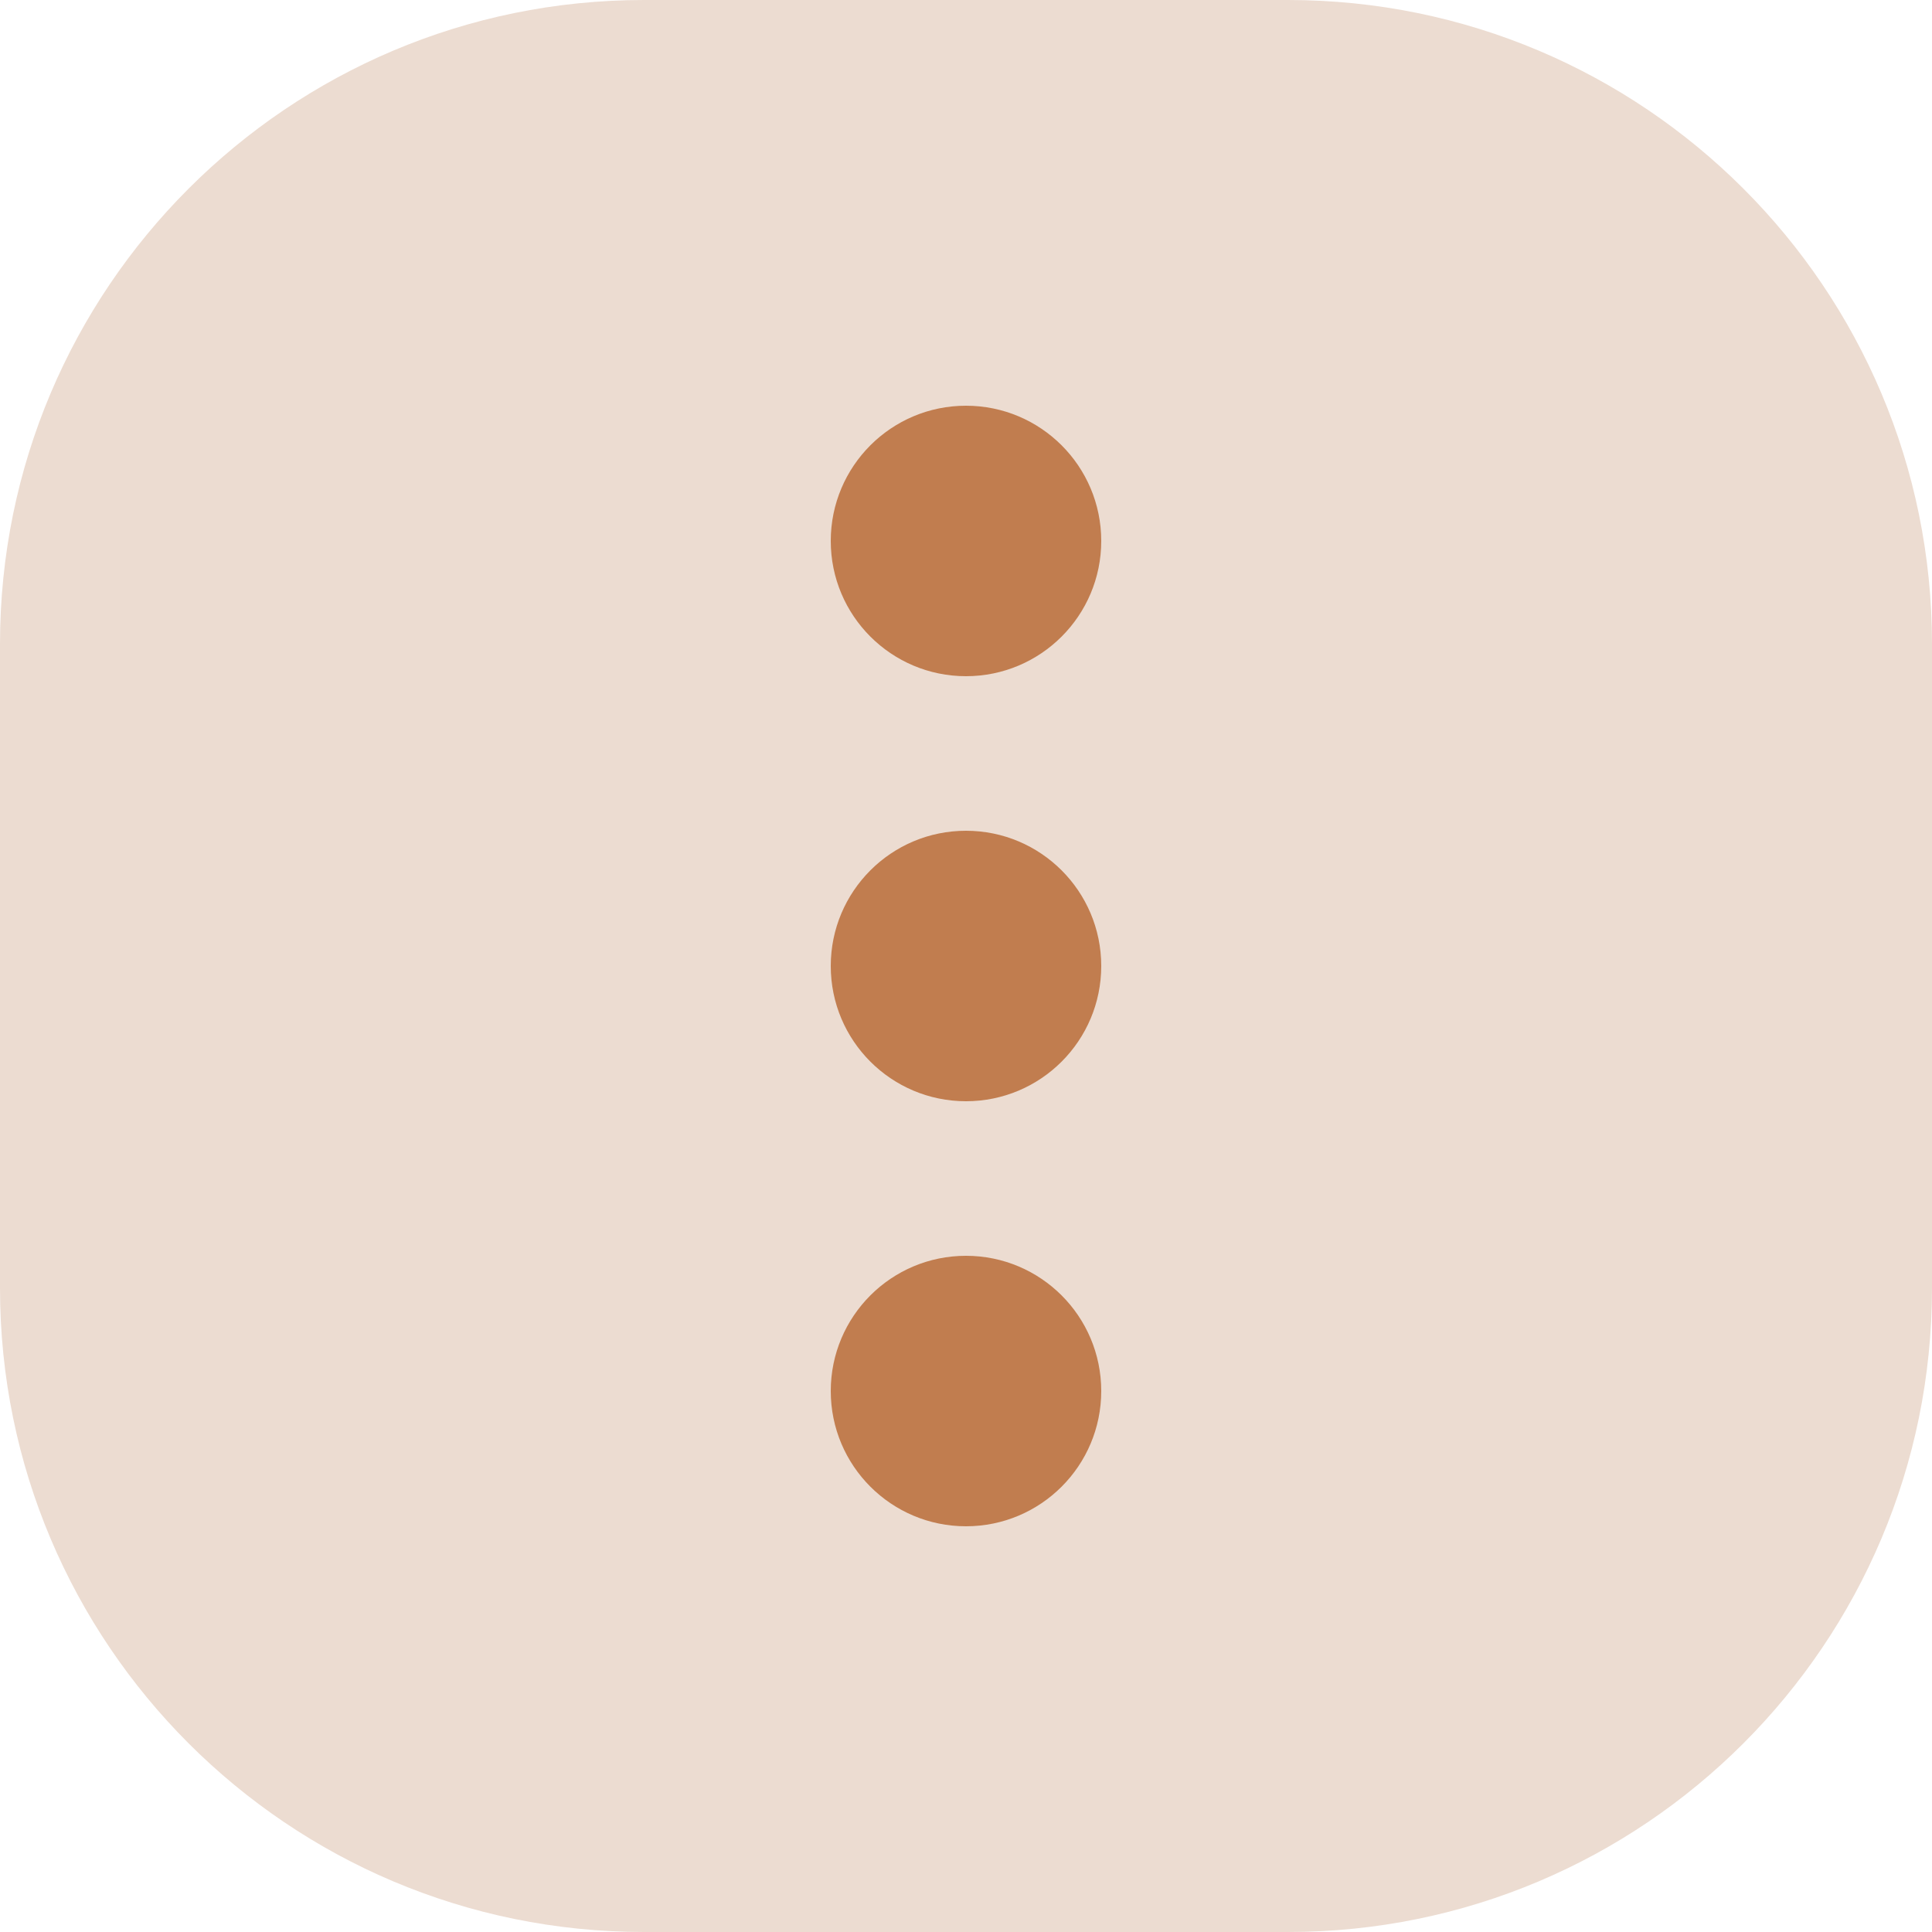 <svg width="30" height="30" viewBox="0 0 30 30" fill="none" xmlns="http://www.w3.org/2000/svg">
<g clip-path="url(#clip0_227_2)">
<path d="M20 0H10C4.477 0 0 4.477 0 10V20C0 25.523 4.477 30 10 30H20C25.523 30 30 25.523 30 20V10C30 4.477 25.523 0 20 0Z" fill="#ECDCD1"/>
<path d="M15 10.5C16.16 10.5 17.1 9.56 17.1 8.4C17.1 7.24 16.16 6.3 15 6.3C13.84 6.3 12.9 7.24 12.9 8.4C12.9 9.56 13.84 10.5 15 10.5Z" fill="#C17D4F"/>
<path d="M15 17.1C16.16 17.1 17.1 16.16 17.1 15C17.1 13.84 16.16 12.9 15 12.9C13.84 12.9 12.9 13.84 12.9 15C12.9 16.16 13.84 17.1 15 17.1Z" fill="#C17D4F"/>
<path d="M15 23.7C16.16 23.7 17.1 22.76 17.1 21.6C17.1 20.44 16.16 19.5 15 19.5C13.84 19.5 12.9 20.44 12.9 21.6C12.9 22.76 13.84 23.7 15 23.7Z" fill="#C17D4F"/>
</g>
<defs>
<clipPath id="clip0_227_2">
<rect width="30" height="30" fill="white"/>
</clipPath>
</defs>
</svg>
